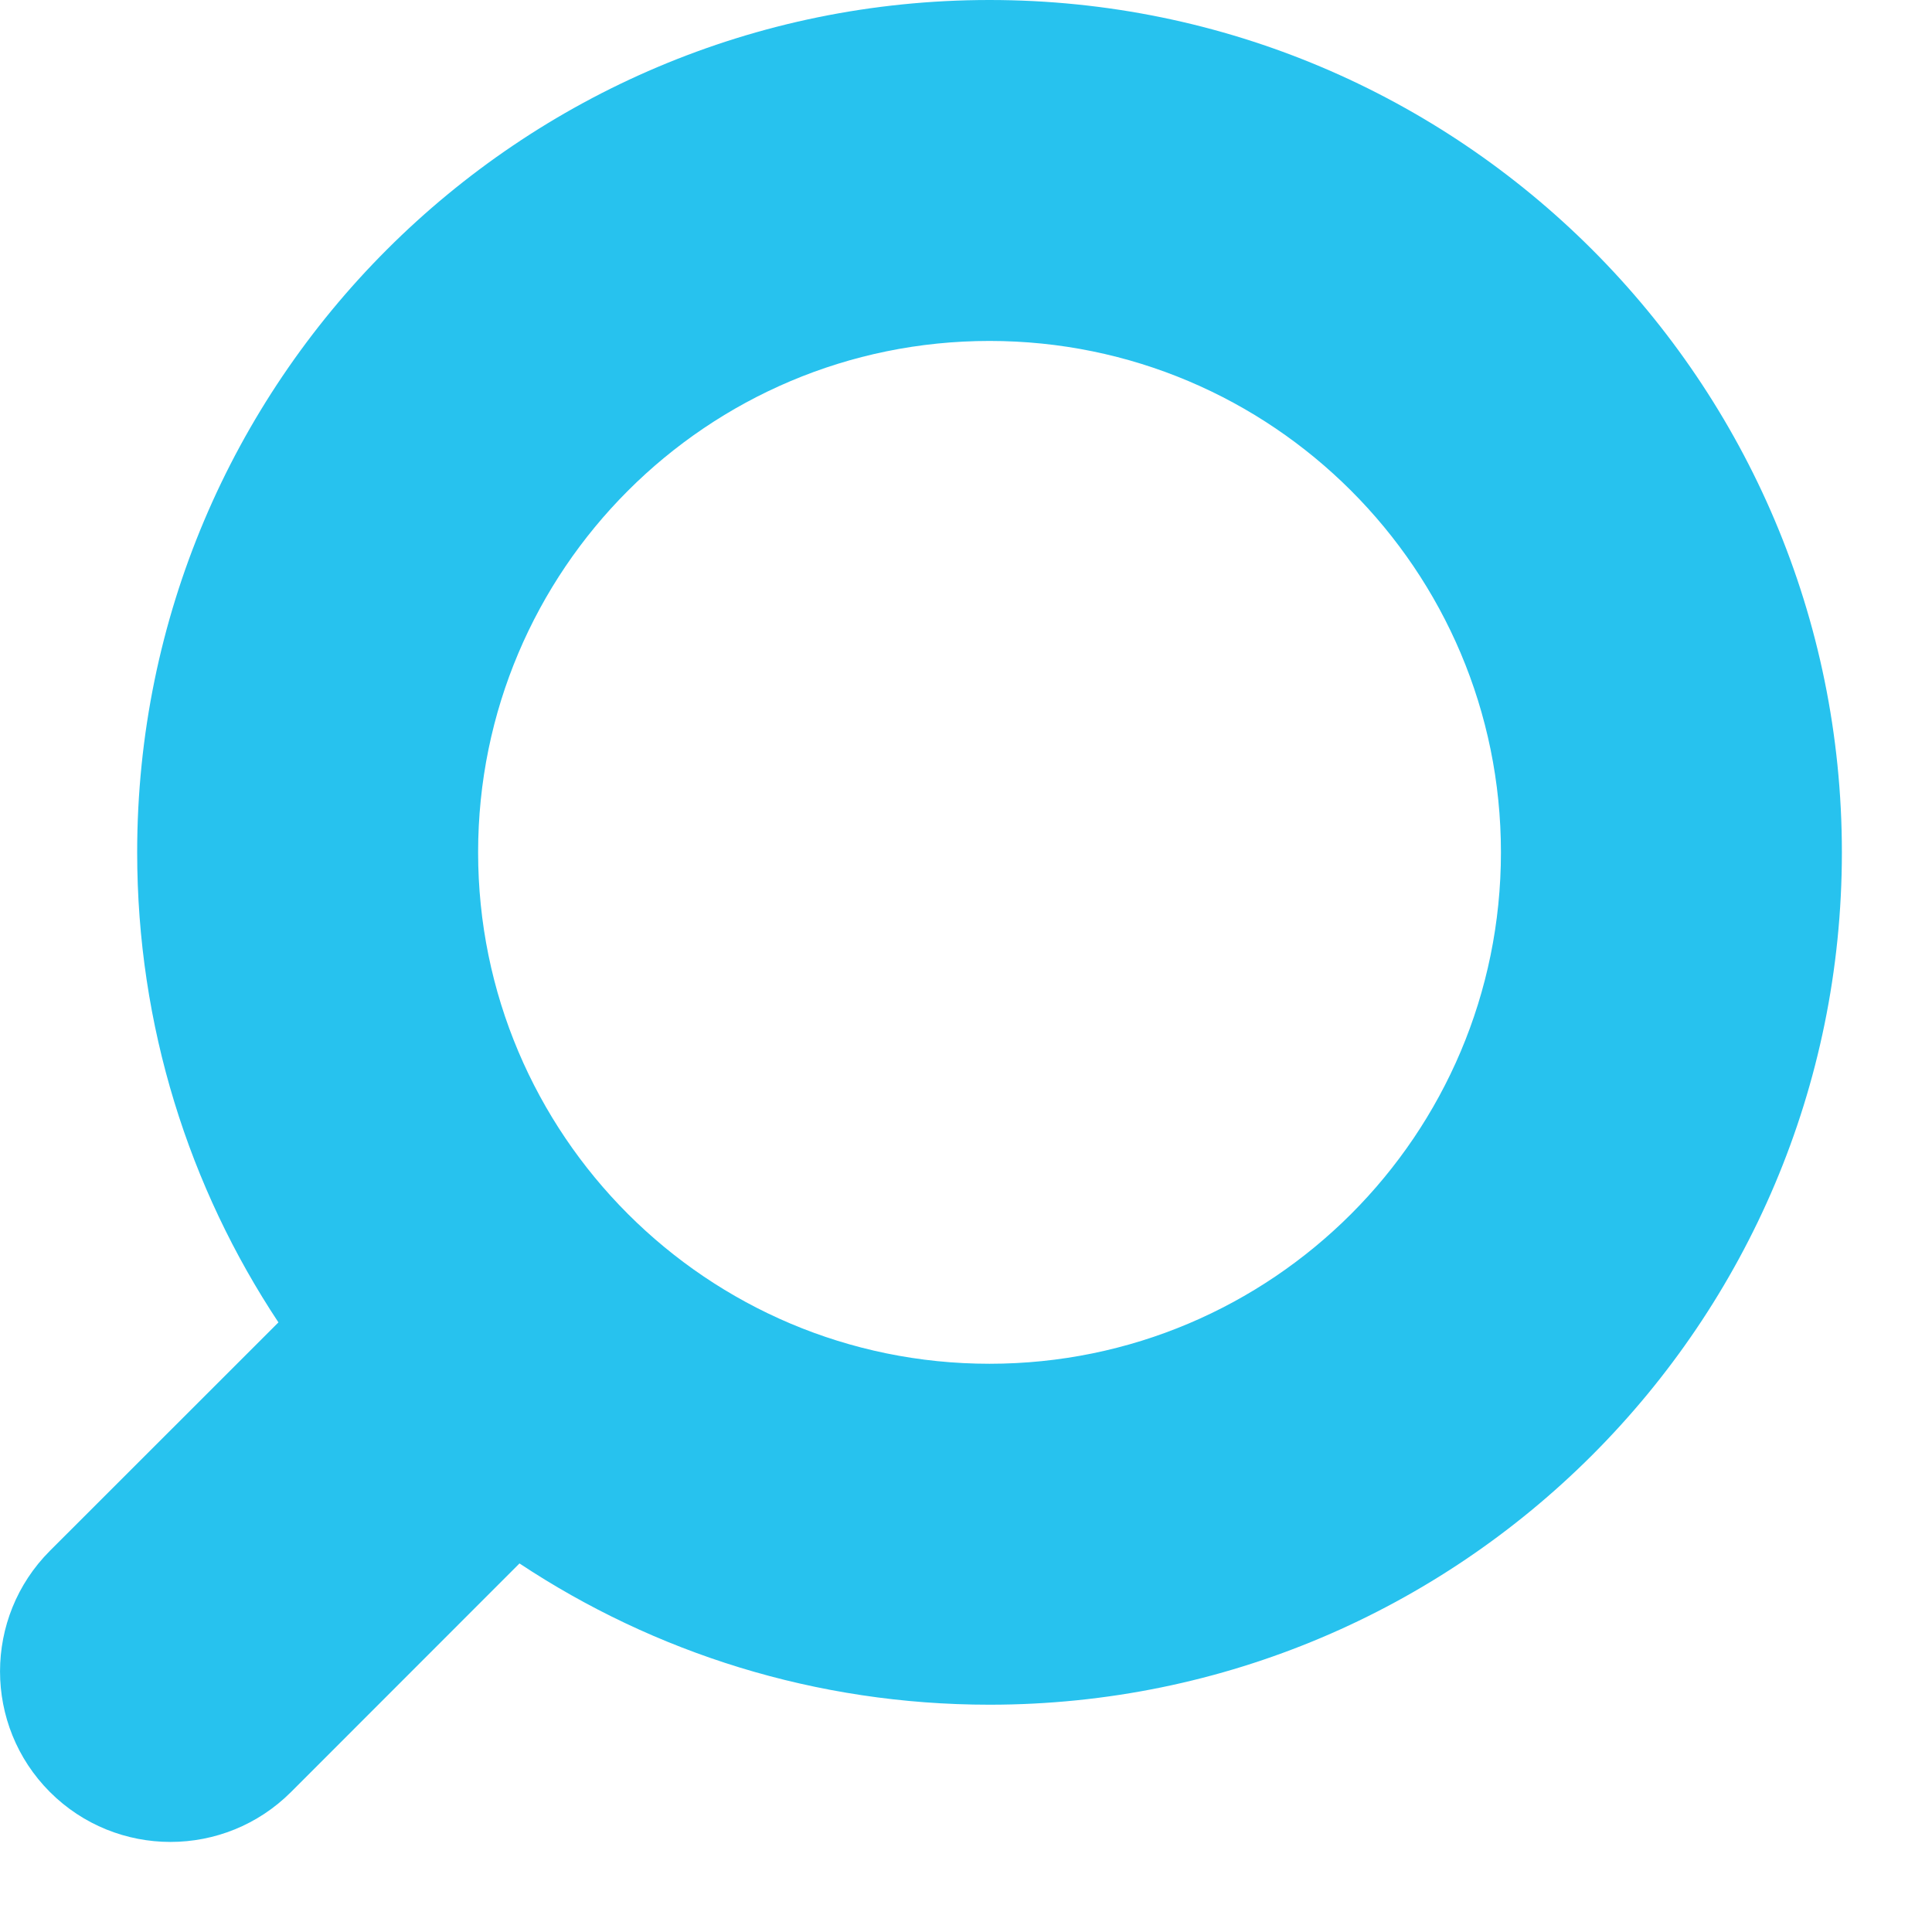 <svg width="17" height="17" viewBox="0 0 17 17" fill="none" xmlns="http://www.w3.org/2000/svg">
<path fill-rule="evenodd" clip-rule="evenodd" d="M1.207 7.5C1.207 9.029 1.664 10.45 2.45 11.636L0.439 13.646C-0.146 14.232 -0.146 15.182 0.439 15.768C1.025 16.354 1.975 16.354 2.561 15.768L4.571 13.757C5.757 14.543 7.178 15 8.707 15C12.849 15 16.207 11.642 16.207 7.5C16.207 3.358 12.849 0 8.707 0C4.565 0 1.207 3.358 1.207 7.5ZM13.207 7.5C13.207 9.985 11.192 12 8.707 12C6.222 12 4.207 9.985 4.207 7.5C4.207 5.015 6.222 3 8.707 3C11.192 3 13.207 5.015 13.207 7.5Z" fill="#27C2EE"/>
</svg>

